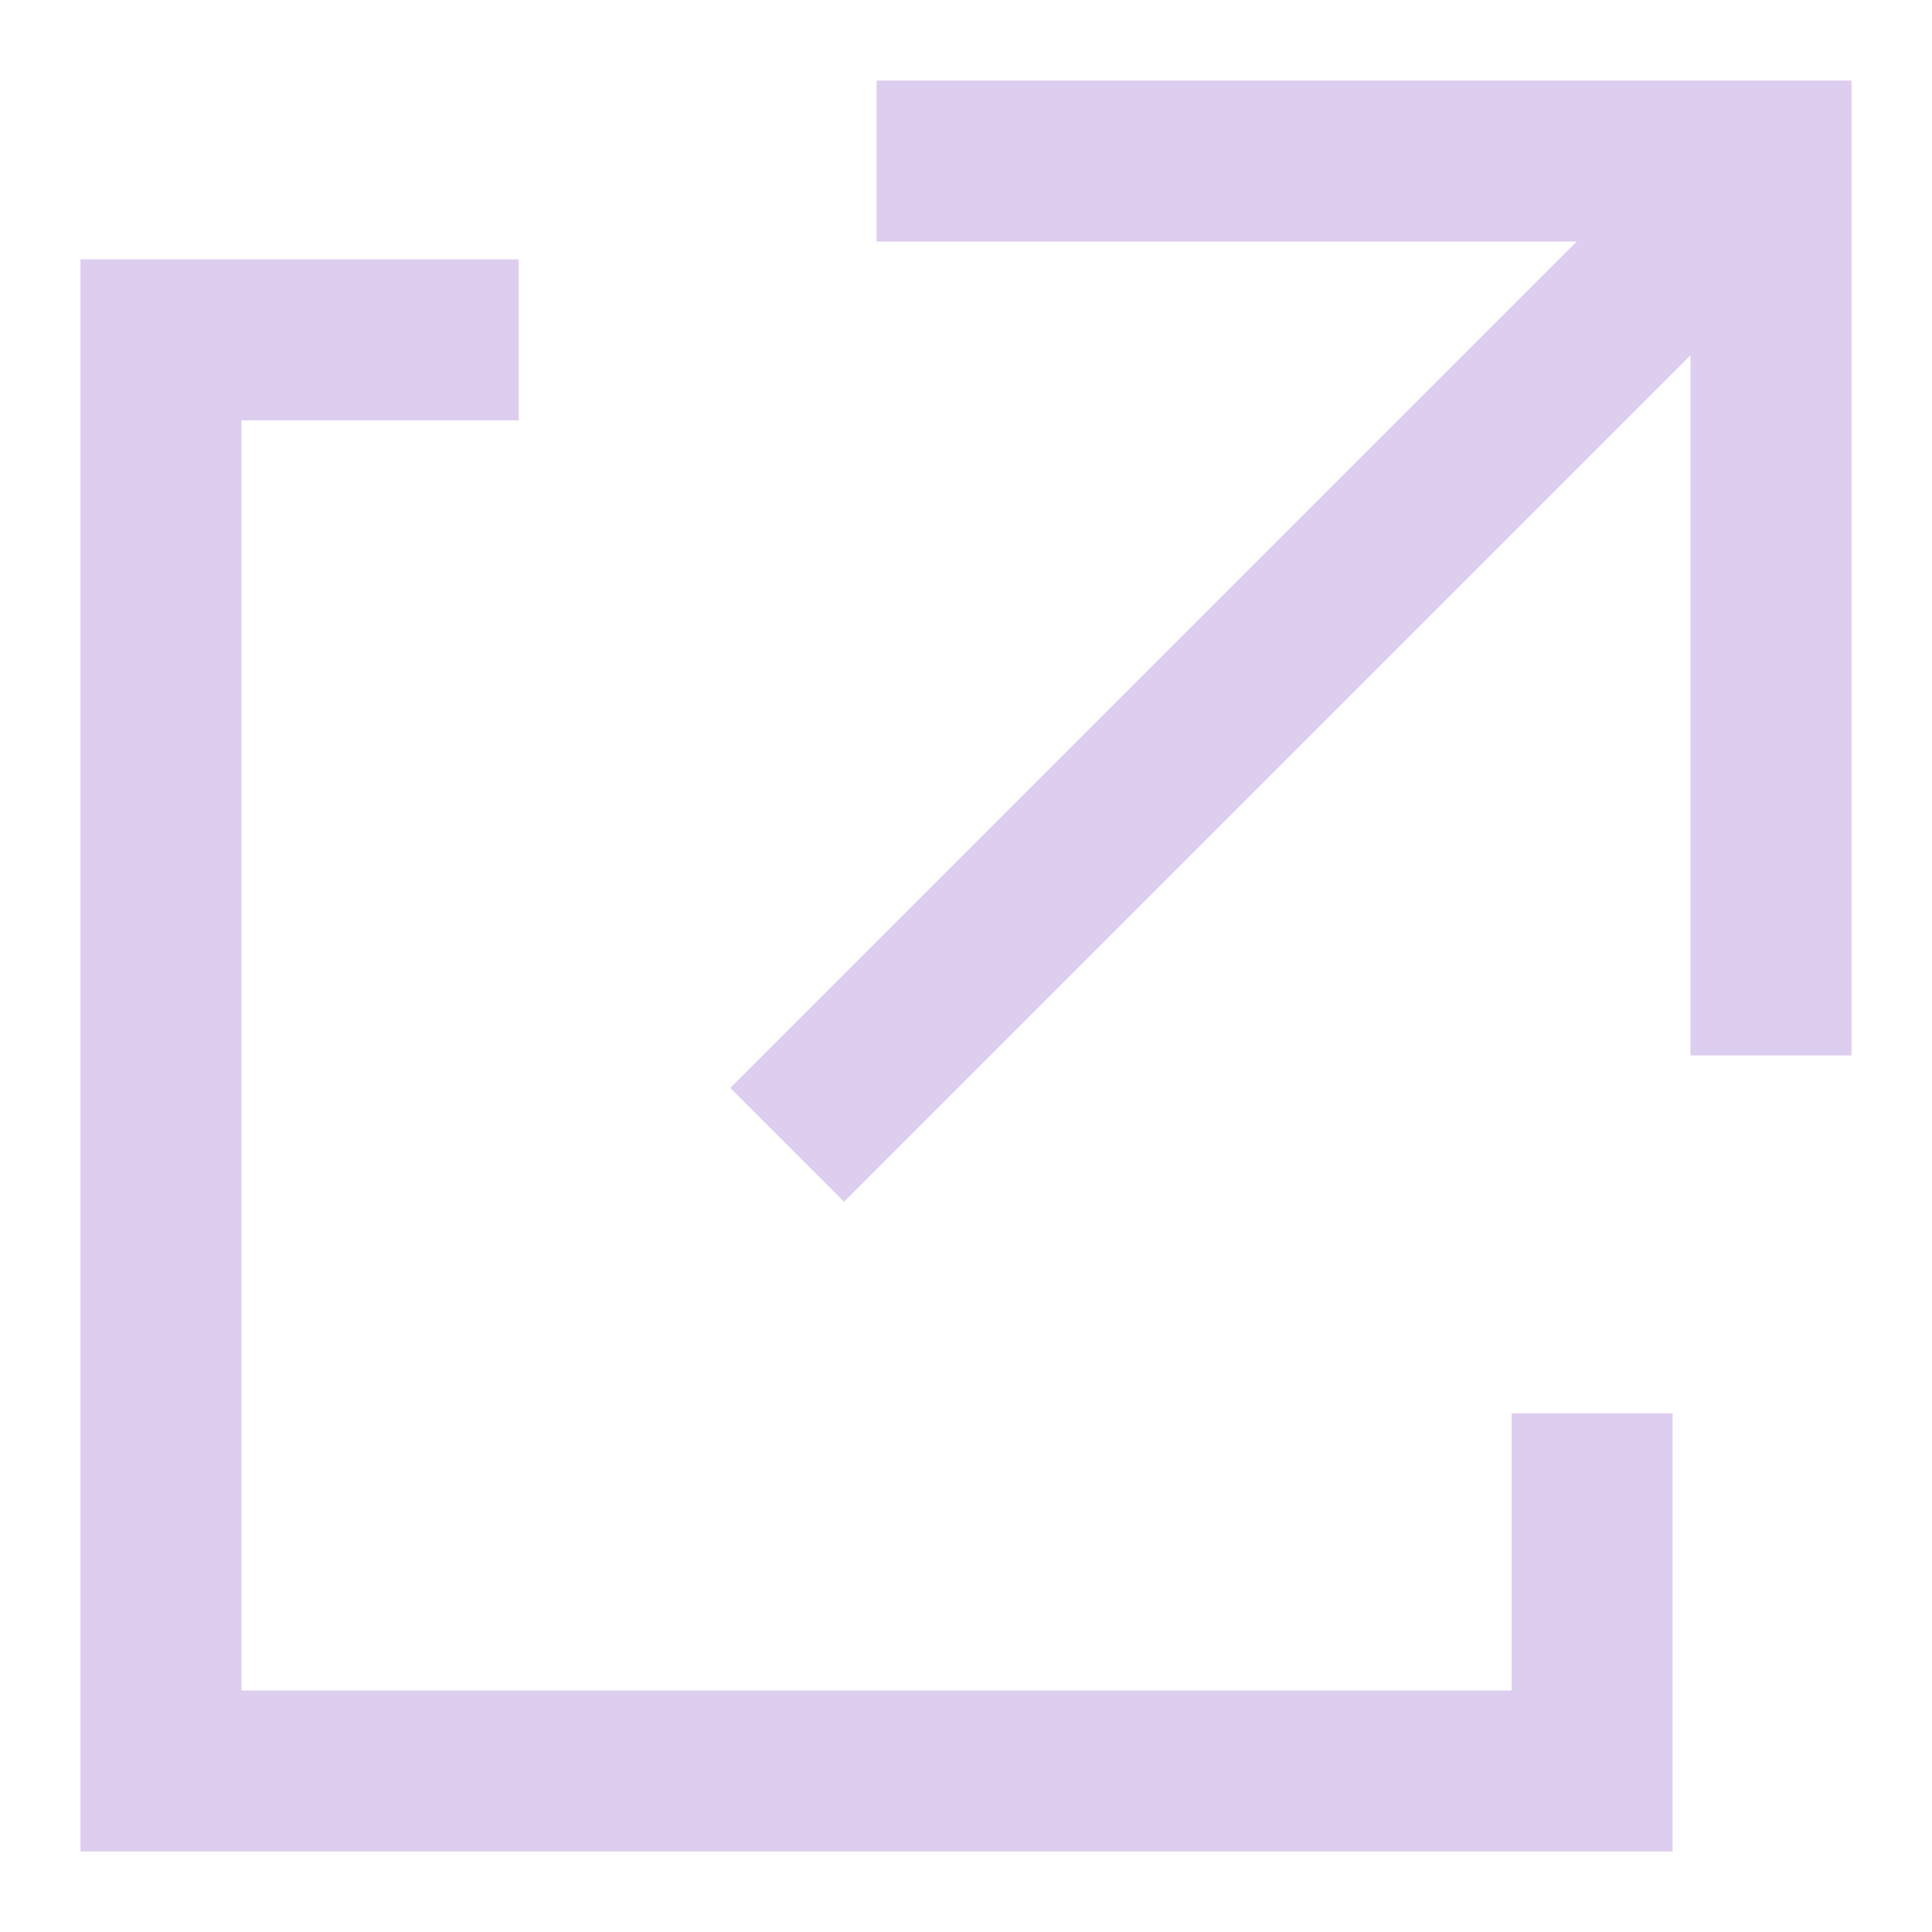 <svg width="24" height="24" viewBox="0 0 24 24" fill="none" xmlns="http://www.w3.org/2000/svg">
<path fill-rule="evenodd" clip-rule="evenodd" d="M10.889 1H23V13.111H21V4.414L10.485 14.929L9.071 13.515L19.586 3H10.889V1ZM1 3.222H6.444V5.222H3V21H18.778V17.556H20.778V23H1V3.222Z" fill="#DDCEF0"/>
</svg>
